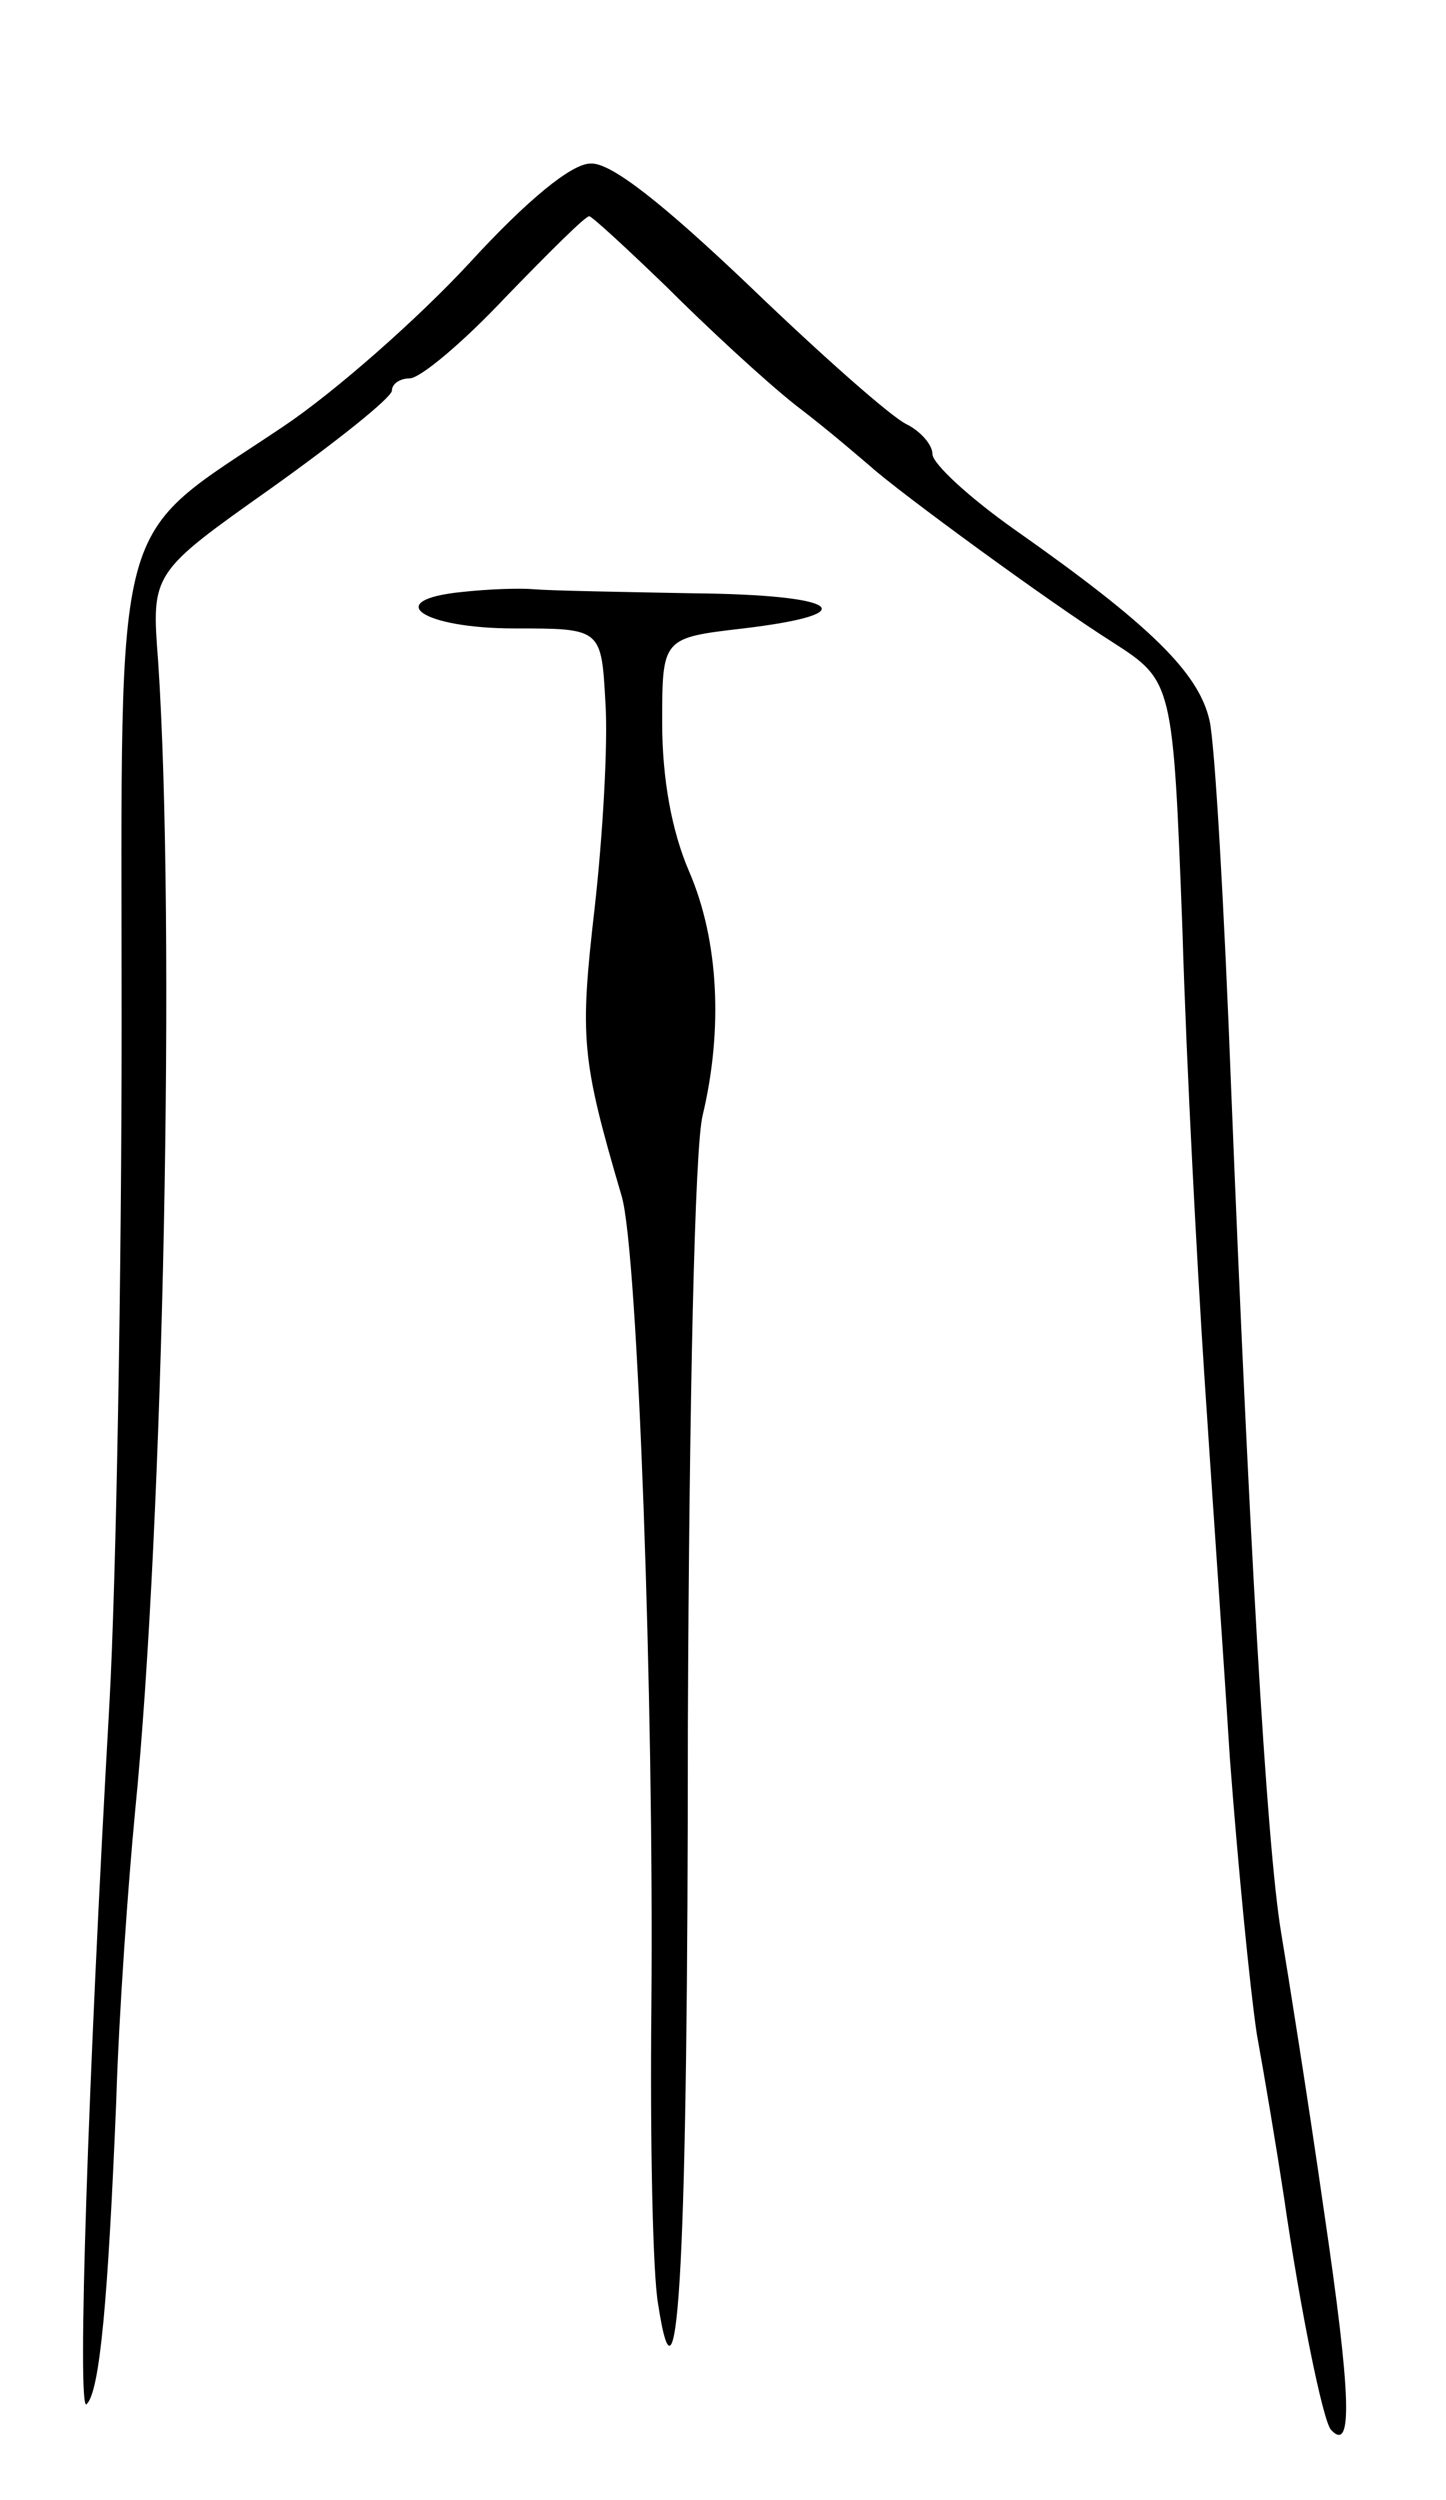 <svg version="1.0" xmlns="http://www.w3.org/2000/svg"
 width="107pt" height="185pt" viewBox="0 0 107 185"
 preserveAspectRatio="xMidYMid meet">
<g transform="translate(0,185) scale(0.1,-0.1)"
fill="#000000" stroke="none">
<path d="M347 1655 c-37 -40 -99 -95 -138 -121 -128 -86 -119 -53 -119 -442 0
-185 -4 -411 -9 -502 -16 -281 -24 -525 -17 -519 10 9 16 79 22 224 2 66 9
163 14 215 21 211 30 656 17 851 -5 65 -5 65 84 128 49 35 89 67 89 72 0 5 6
9 13 9 8 0 40 27 71 60 32 33 59 60 62 60 2 0 28 -24 57 -52 29 -29 72 -69 96
-88 25 -19 49 -40 55 -45 21 -19 133 -101 179 -130 45 -29 45 -29 52 -214 3
-102 11 -249 16 -326 5 -77 14 -205 19 -285 6 -80 15 -172 20 -205 6 -33 15
-87 20 -120 12 -83 29 -167 35 -173 16 -17 15 24 -5 160 -12 84 -27 178 -32
208 -11 66 -24 299 -37 625 -5 132 -12 255 -16 272 -8 35 -43 70 -144 141 -34
24 -61 49 -61 56 0 7 -9 17 -19 22 -11 5 -63 51 -116 102 -64 61 -103 92 -118
91 -14 0 -47 -27 -90 -74z"/>
<path d="M342 1412 c-60 -6 -30 -27 39 -27 64 0 64 0 67 -55 2 -30 -2 -99 -8
-152 -11 -96 -10 -111 20 -213 12 -40 24 -376 22 -600 -1 -99 1 -198 5 -220
15 -98 22 37 22 429 1 238 5 428 11 451 15 63 12 129 -10 180 -13 30 -20 69
-20 110 0 63 0 63 60 70 92 11 71 25 -37 26 -54 1 -107 2 -118 3 -11 1 -35 0
-53 -2z"/>
</g>
</svg>
